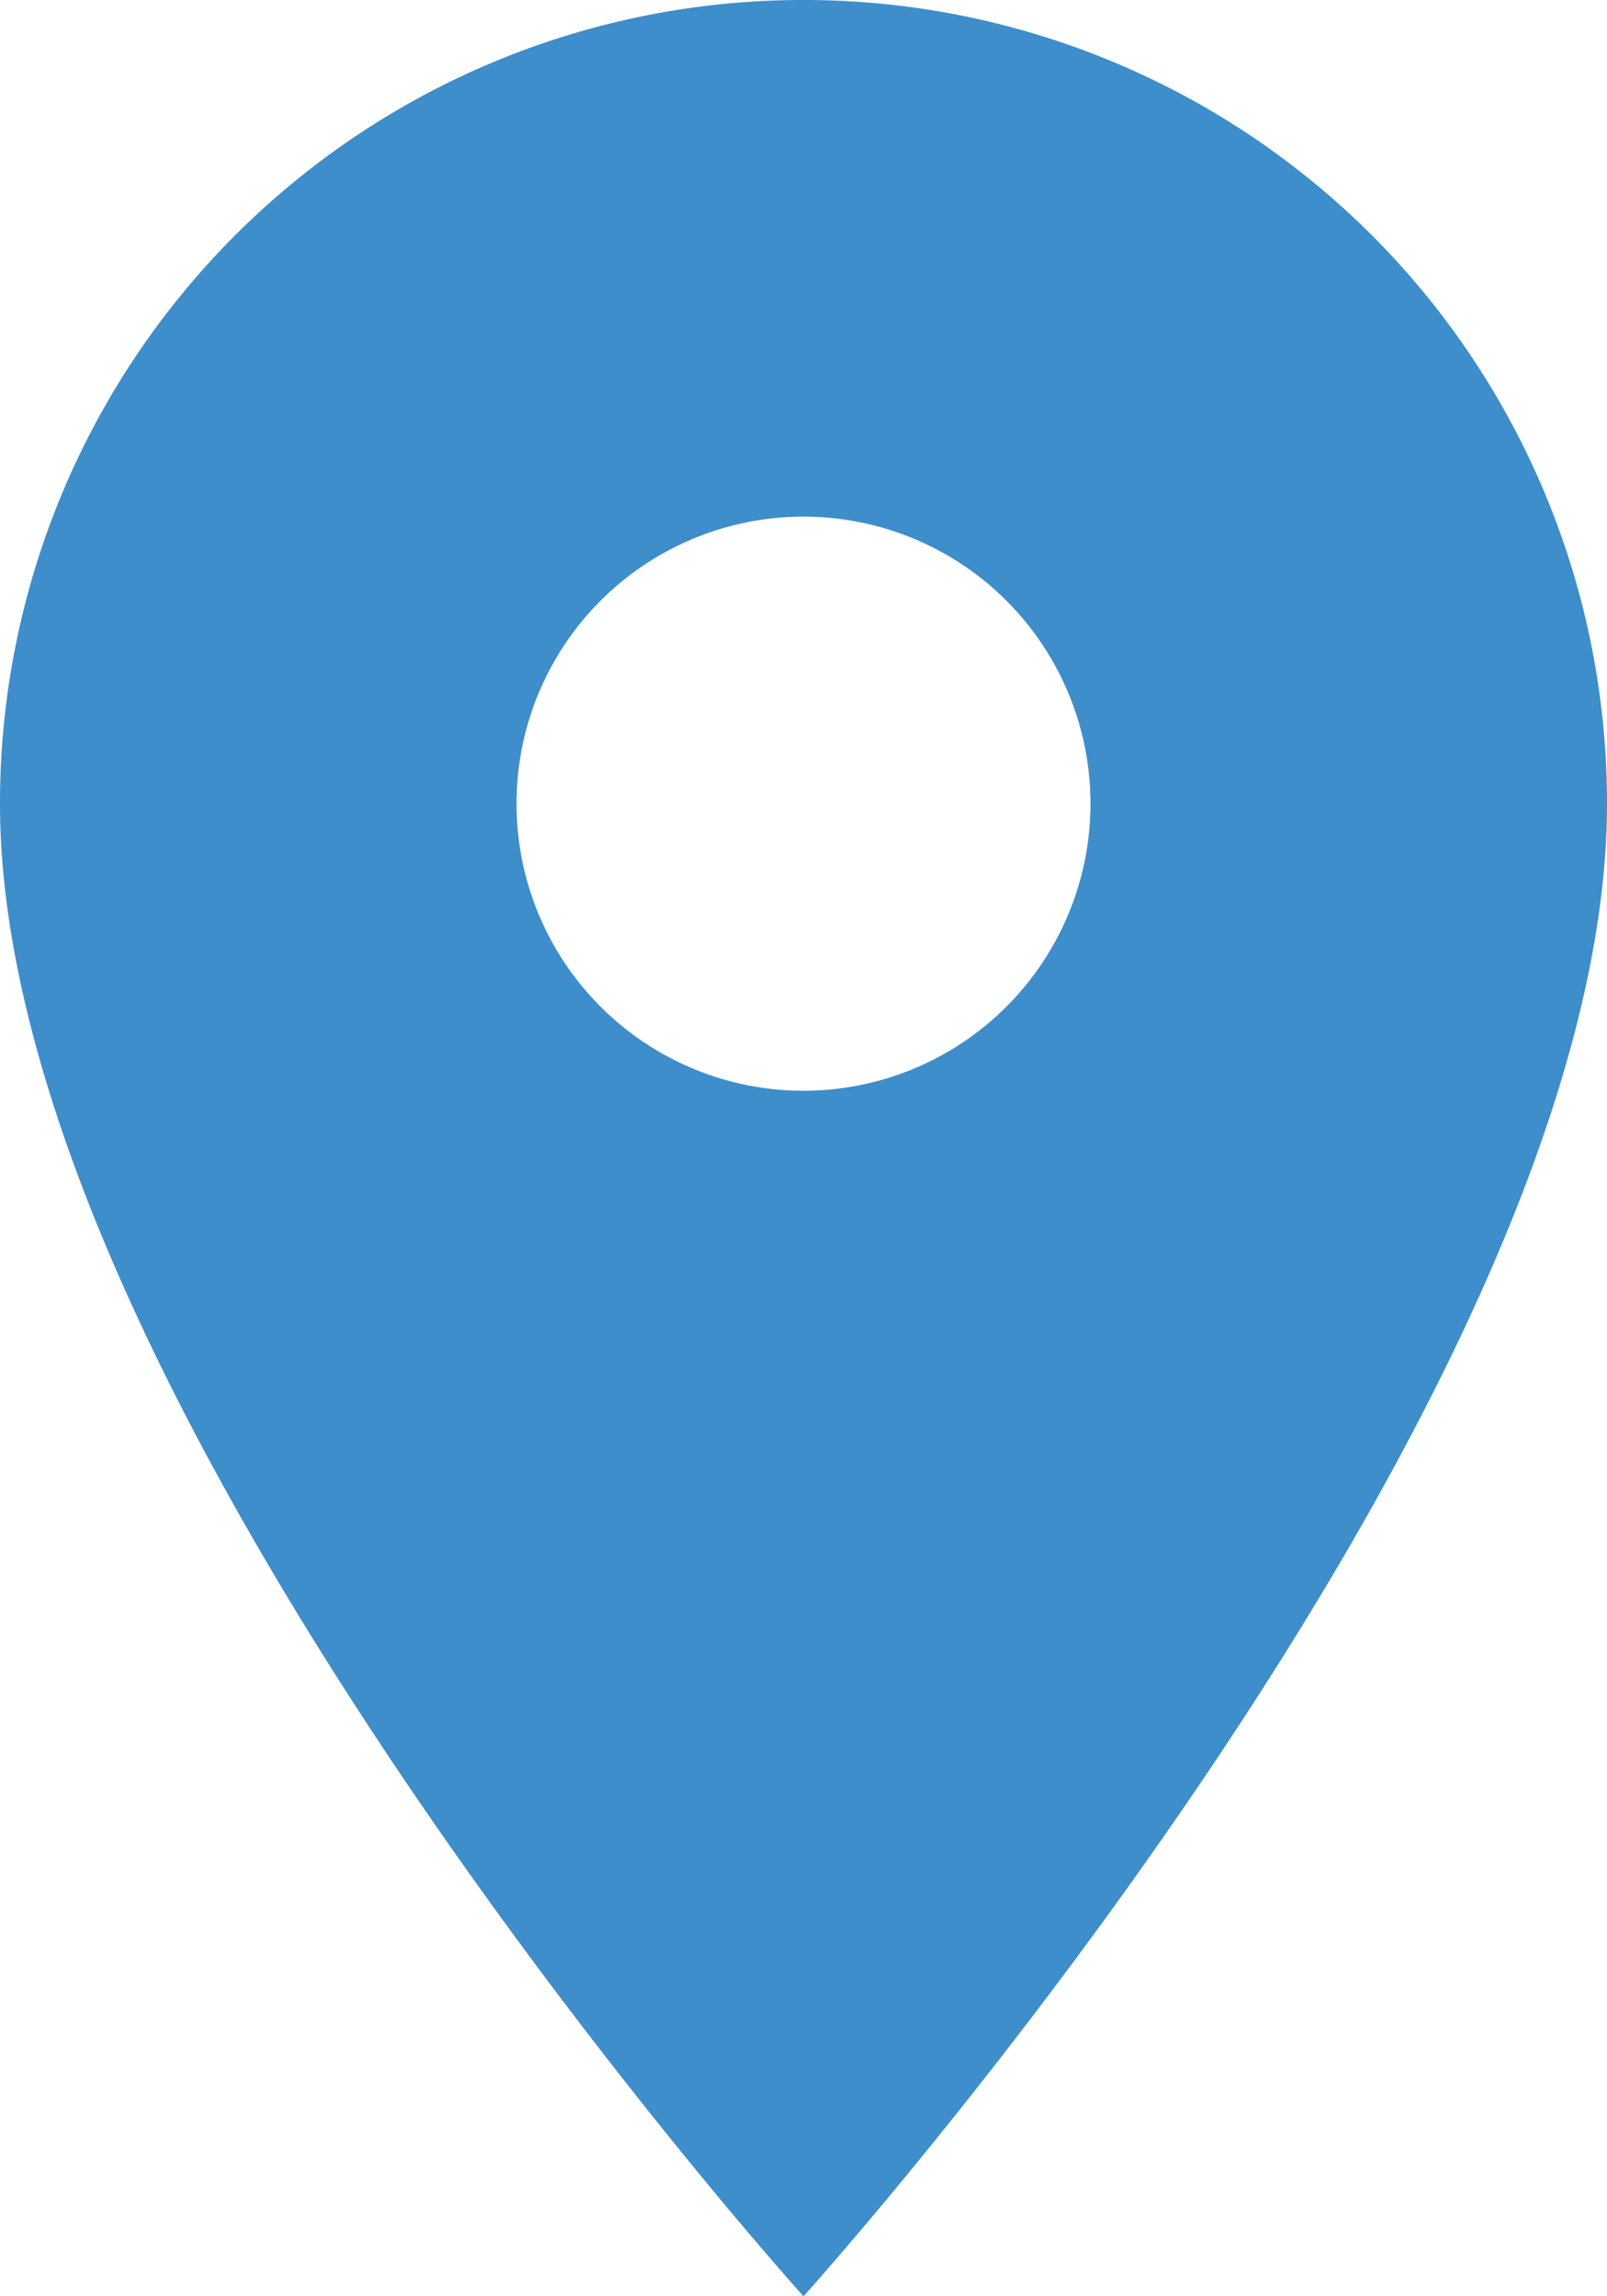 <svg xmlns="http://www.w3.org/2000/svg" width="28.916" height="41.309" viewBox="0 0 28.916 41.309">
  <path id="ic_location_on_24px" d="M19.458,2A14.448,14.448,0,0,0,5,16.458C5,27.3,19.458,43.309,19.458,43.309S33.916,27.3,33.916,16.458A14.448,14.448,0,0,0,19.458,2Zm0,19.622a5.164,5.164,0,1,1,5.164-5.164A5.165,5.165,0,0,1,19.458,21.622Z" transform="translate(-5 -2)" fill="#3d8ecb"/>
</svg>
